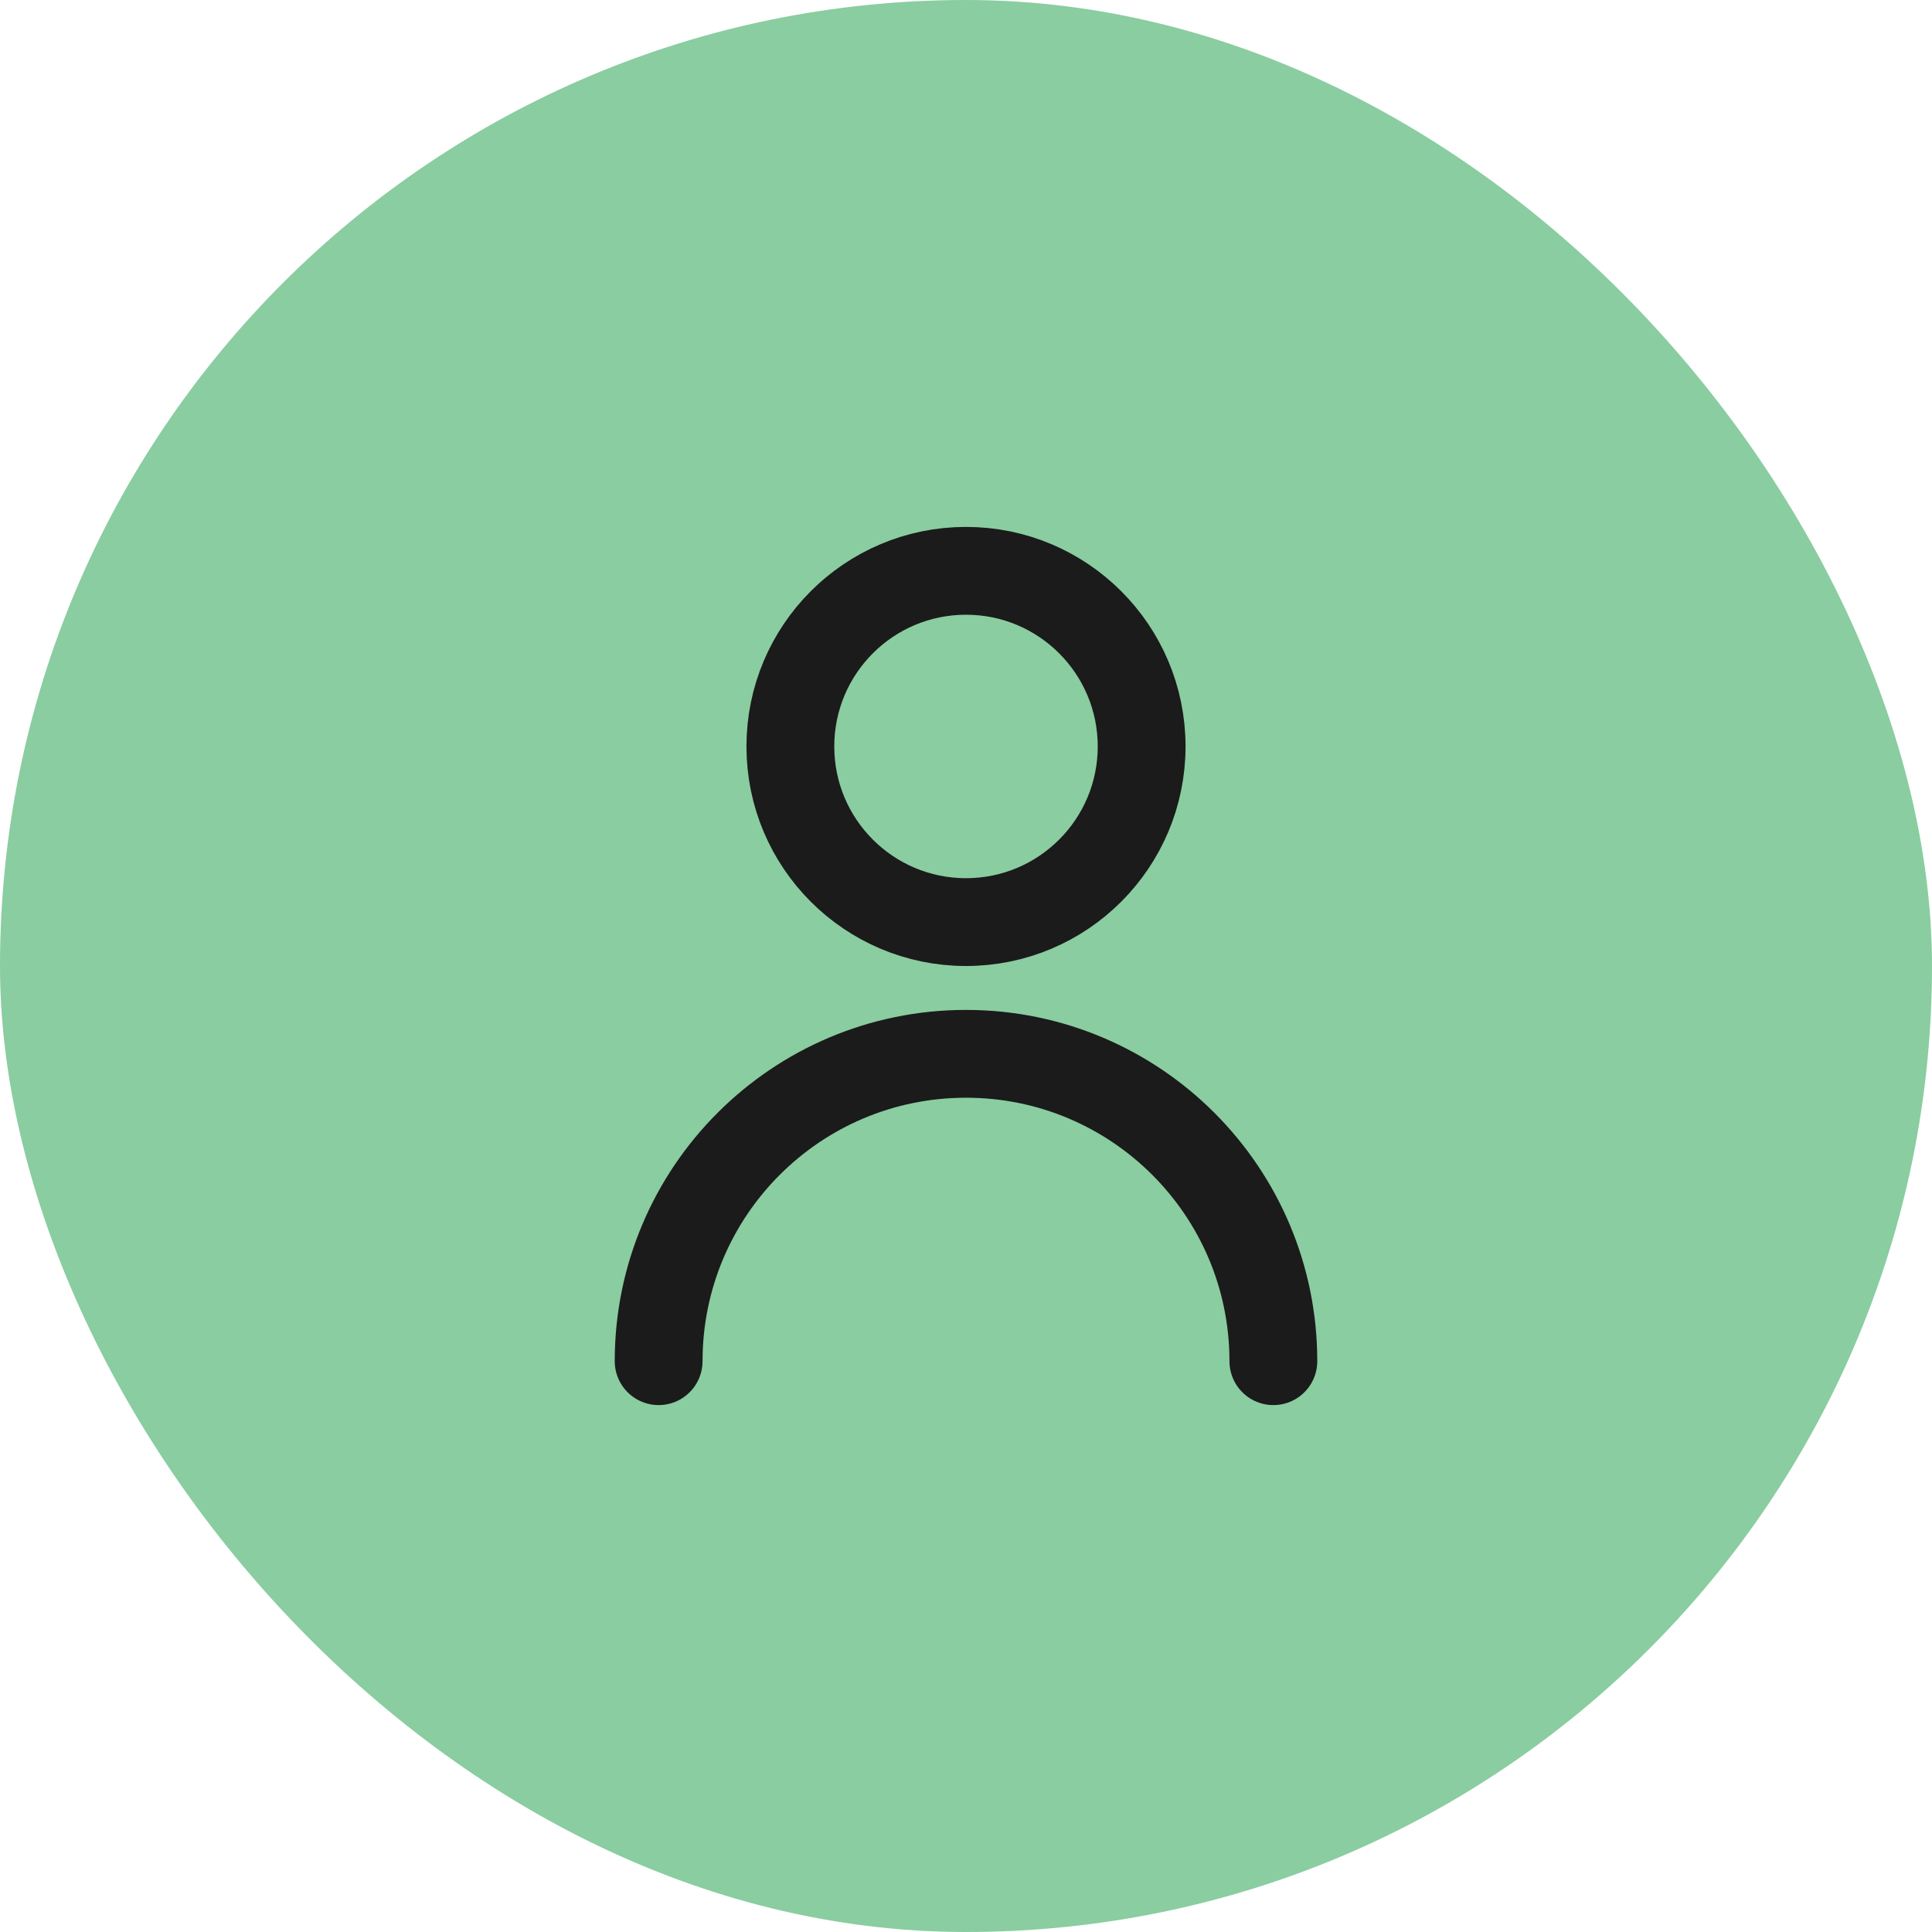 <svg width="44" height="44" viewBox="0 0 44 44" fill="none" xmlns="http://www.w3.org/2000/svg">
<rect width="44" height="44" rx="22" fill="#8ACDA0"/>
<path d="M15 31C15 27.134 18.134 24 22 24C25.866 24 29 27.134 29 31M26 17C26 19.209 24.209 21 22 21C19.791 21 18 19.209 18 17C18 14.791 19.791 13 22 13C24.209 13 26 14.791 26 17Z" stroke="#1B1B1B" stroke-width="2" stroke-linecap="round" stroke-linejoin="round"/>
</svg>
